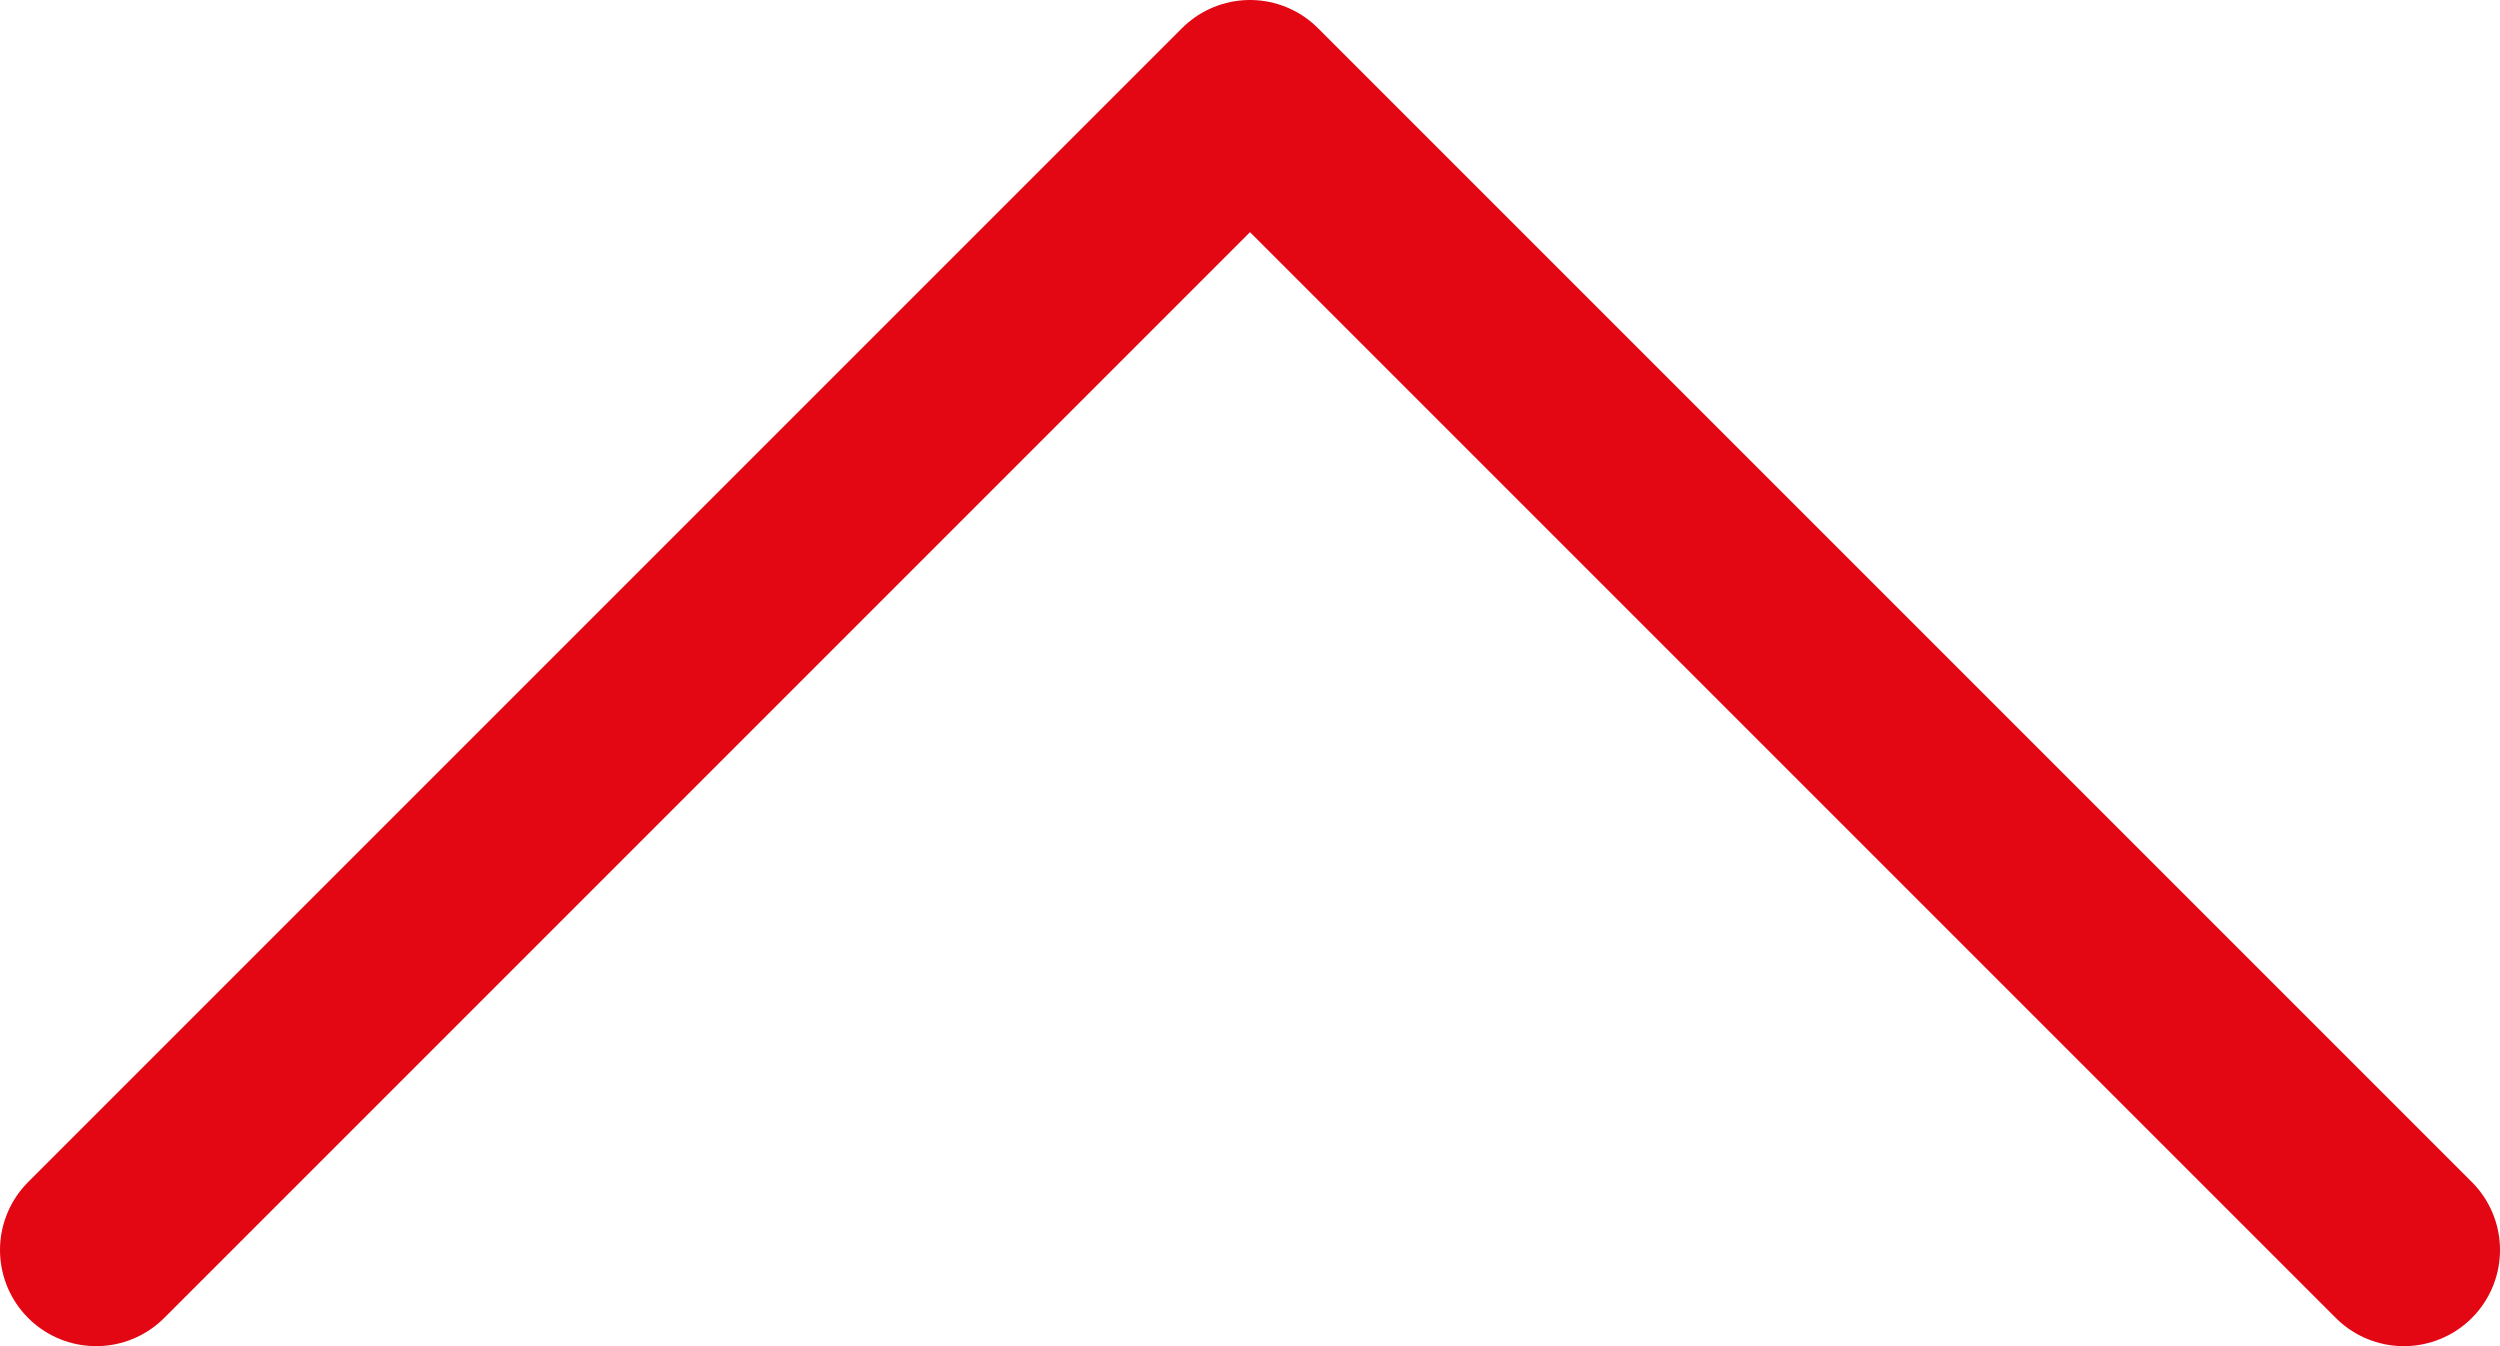 <svg width="26" height="14" viewBox="0 0 26 14" fill="none" xmlns="http://www.w3.org/2000/svg">
<path d="M25 13L13 1L1 13" stroke="#E30613" stroke-width="2" stroke-linecap="round" stroke-linejoin="round"/>
</svg>
